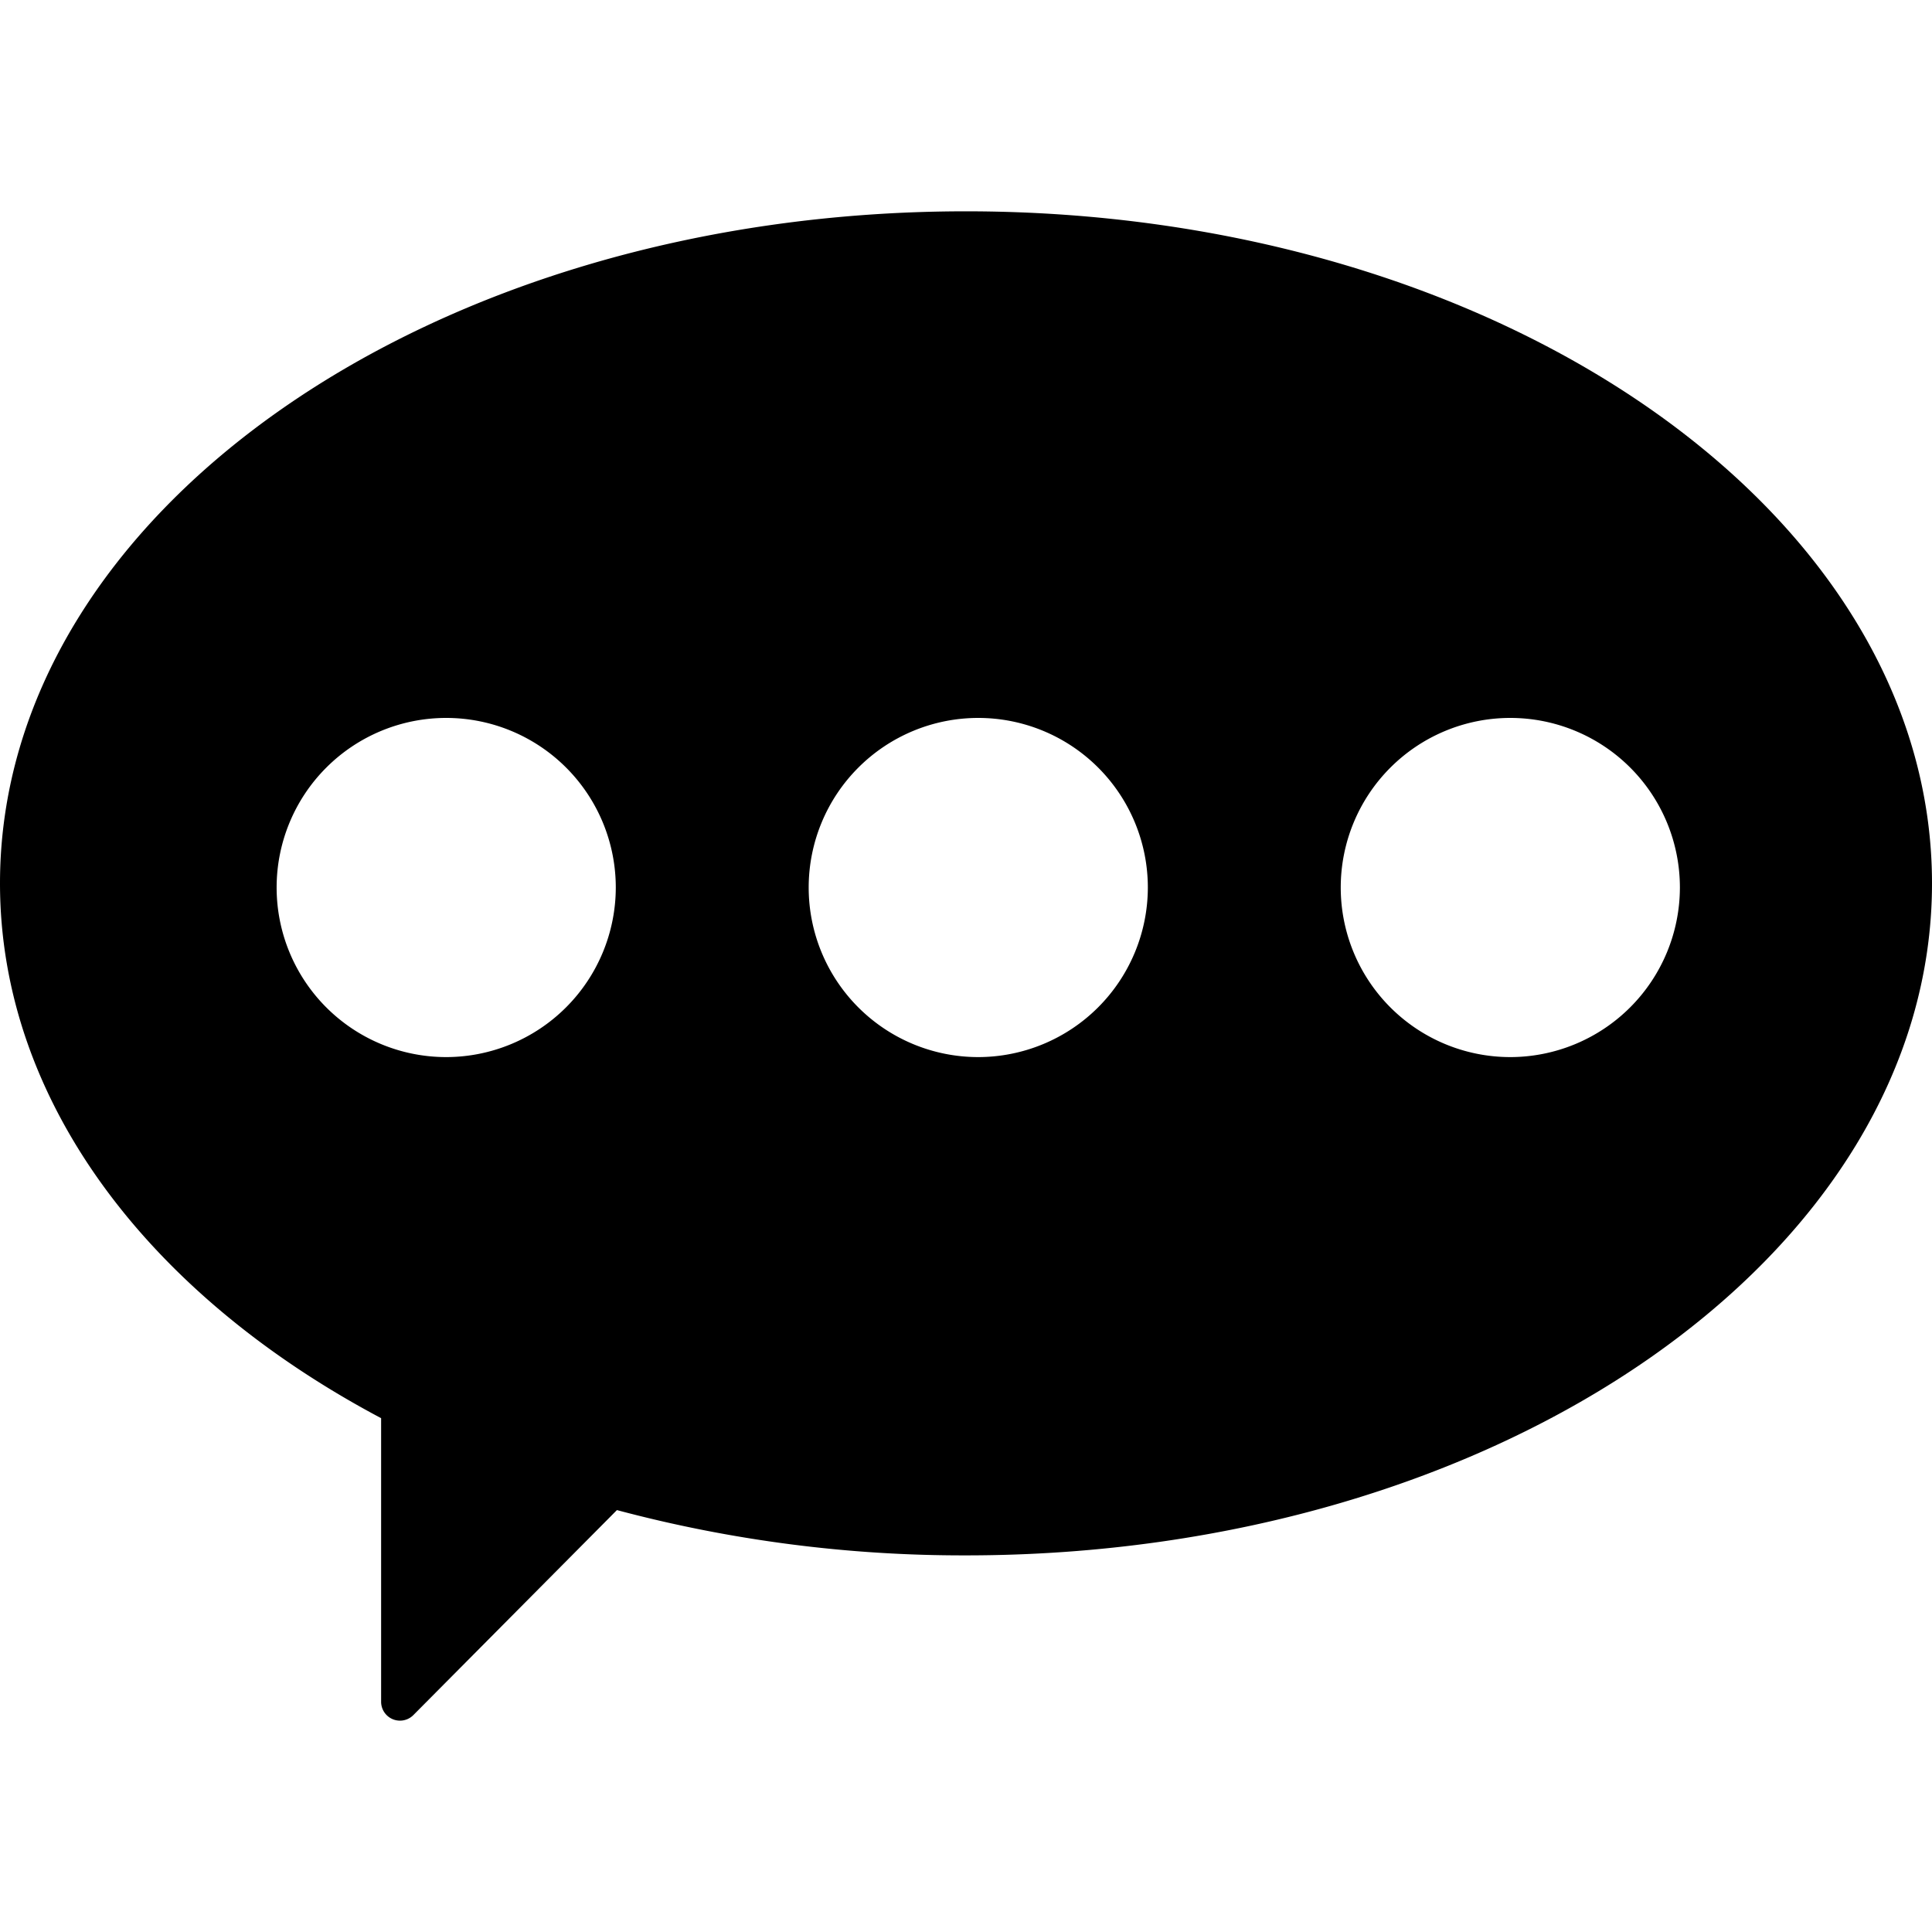 <svg id="Layer_1" data-name="Layer 1" xmlns="http://www.w3.org/2000/svg" viewBox="0 0 512 512"><title>text-to-speech-reaading</title><path d="M256,56C114.62,56,0,135.74,0,234.09c0,57.83,39.62,109.2,101,141.74V451a5,5,0,0,0,8.55,3.51l53.94-54.32a355.9,355.9,0,0,0,92.51,12c141.38,0,256-79.74,256-178.1S397.38,56,256,56ZM118.19,280.14a44.94,44.94,0,1,1,45-44.94A45,45,0,0,1,118.19,280.14Zm141,0a44.94,44.94,0,1,1,45-44.94A45,45,0,0,1,259.19,280.14Zm141,0a44.94,44.94,0,1,1,45-44.94A45,45,0,0,1,400.19,280.14Z"/></svg>